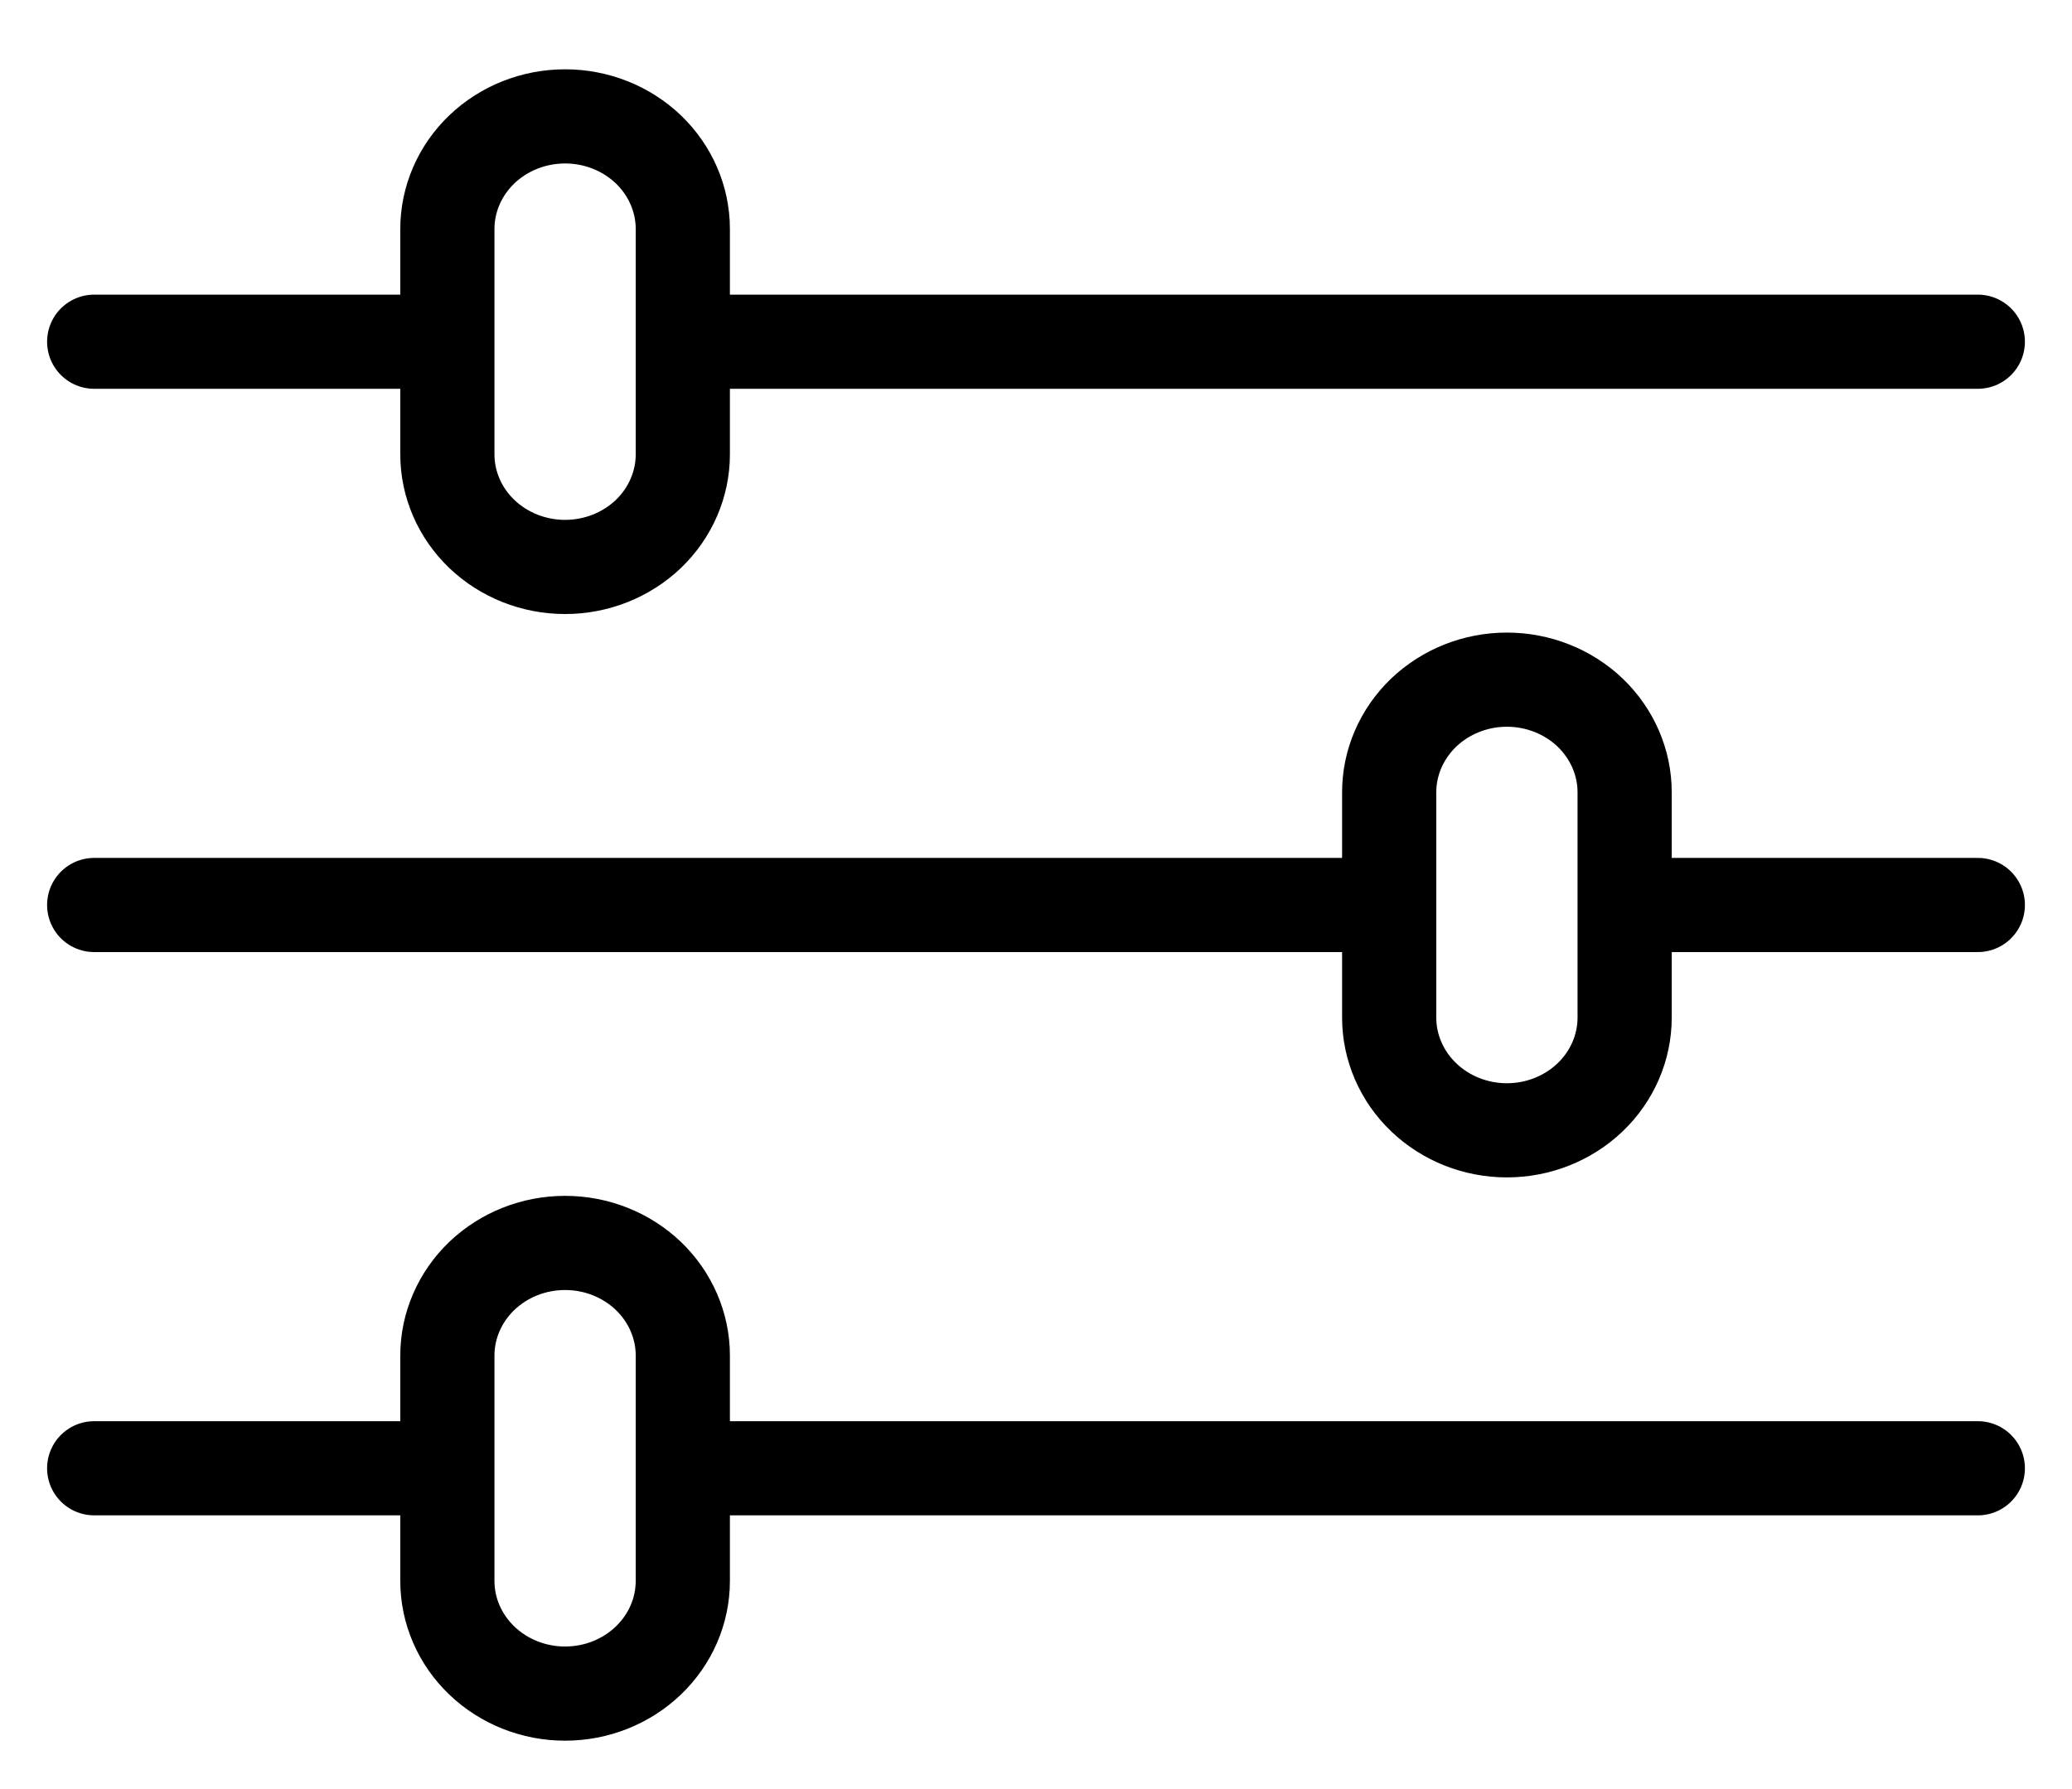 <svg width="22" height="19" viewBox="0 0 22 19" fill="none" xmlns="http://www.w3.org/2000/svg">
<path d="M21 15.593H7.25M4.75 15.593H1M21 3.629H7.25M4.75 3.629H1M14.75 9.611H1M21 9.611H17.25M6 17.986C6.332 17.986 6.649 17.86 6.884 17.635C7.118 17.411 7.25 17.107 7.25 16.789V14.396C7.25 14.079 7.118 13.775 6.884 13.55C6.649 13.326 6.332 13.2 6 13.2C5.668 13.2 5.351 13.326 5.116 13.55C4.882 13.775 4.75 14.079 4.75 14.396V16.789C4.75 17.107 4.882 17.411 5.116 17.635C5.351 17.86 5.668 17.986 6 17.986V17.986ZM6 6.021C6.332 6.021 6.649 5.895 6.884 5.671C7.118 5.447 7.25 5.142 7.25 4.825V2.432C7.25 2.115 7.118 1.811 6.884 1.586C6.649 1.362 6.332 1.236 6 1.236C5.668 1.236 5.351 1.362 5.116 1.586C4.882 1.811 4.75 2.115 4.75 2.432V4.825C4.75 5.142 4.882 5.447 5.116 5.671C5.351 5.895 5.668 6.021 6 6.021ZM16 12.004C16.331 12.004 16.649 11.878 16.884 11.653C17.118 11.429 17.25 11.124 17.25 10.807V8.414C17.25 8.097 17.118 7.793 16.884 7.568C16.649 7.344 16.331 7.218 16 7.218C15.668 7.218 15.351 7.344 15.116 7.568C14.882 7.793 14.75 8.097 14.75 8.414V10.807C14.75 11.124 14.882 11.429 15.116 11.653C15.351 11.878 15.668 12.004 16 12.004V12.004Z" stroke="black" stroke-linecap="round" stroke-linejoin="round"/>
</svg>
